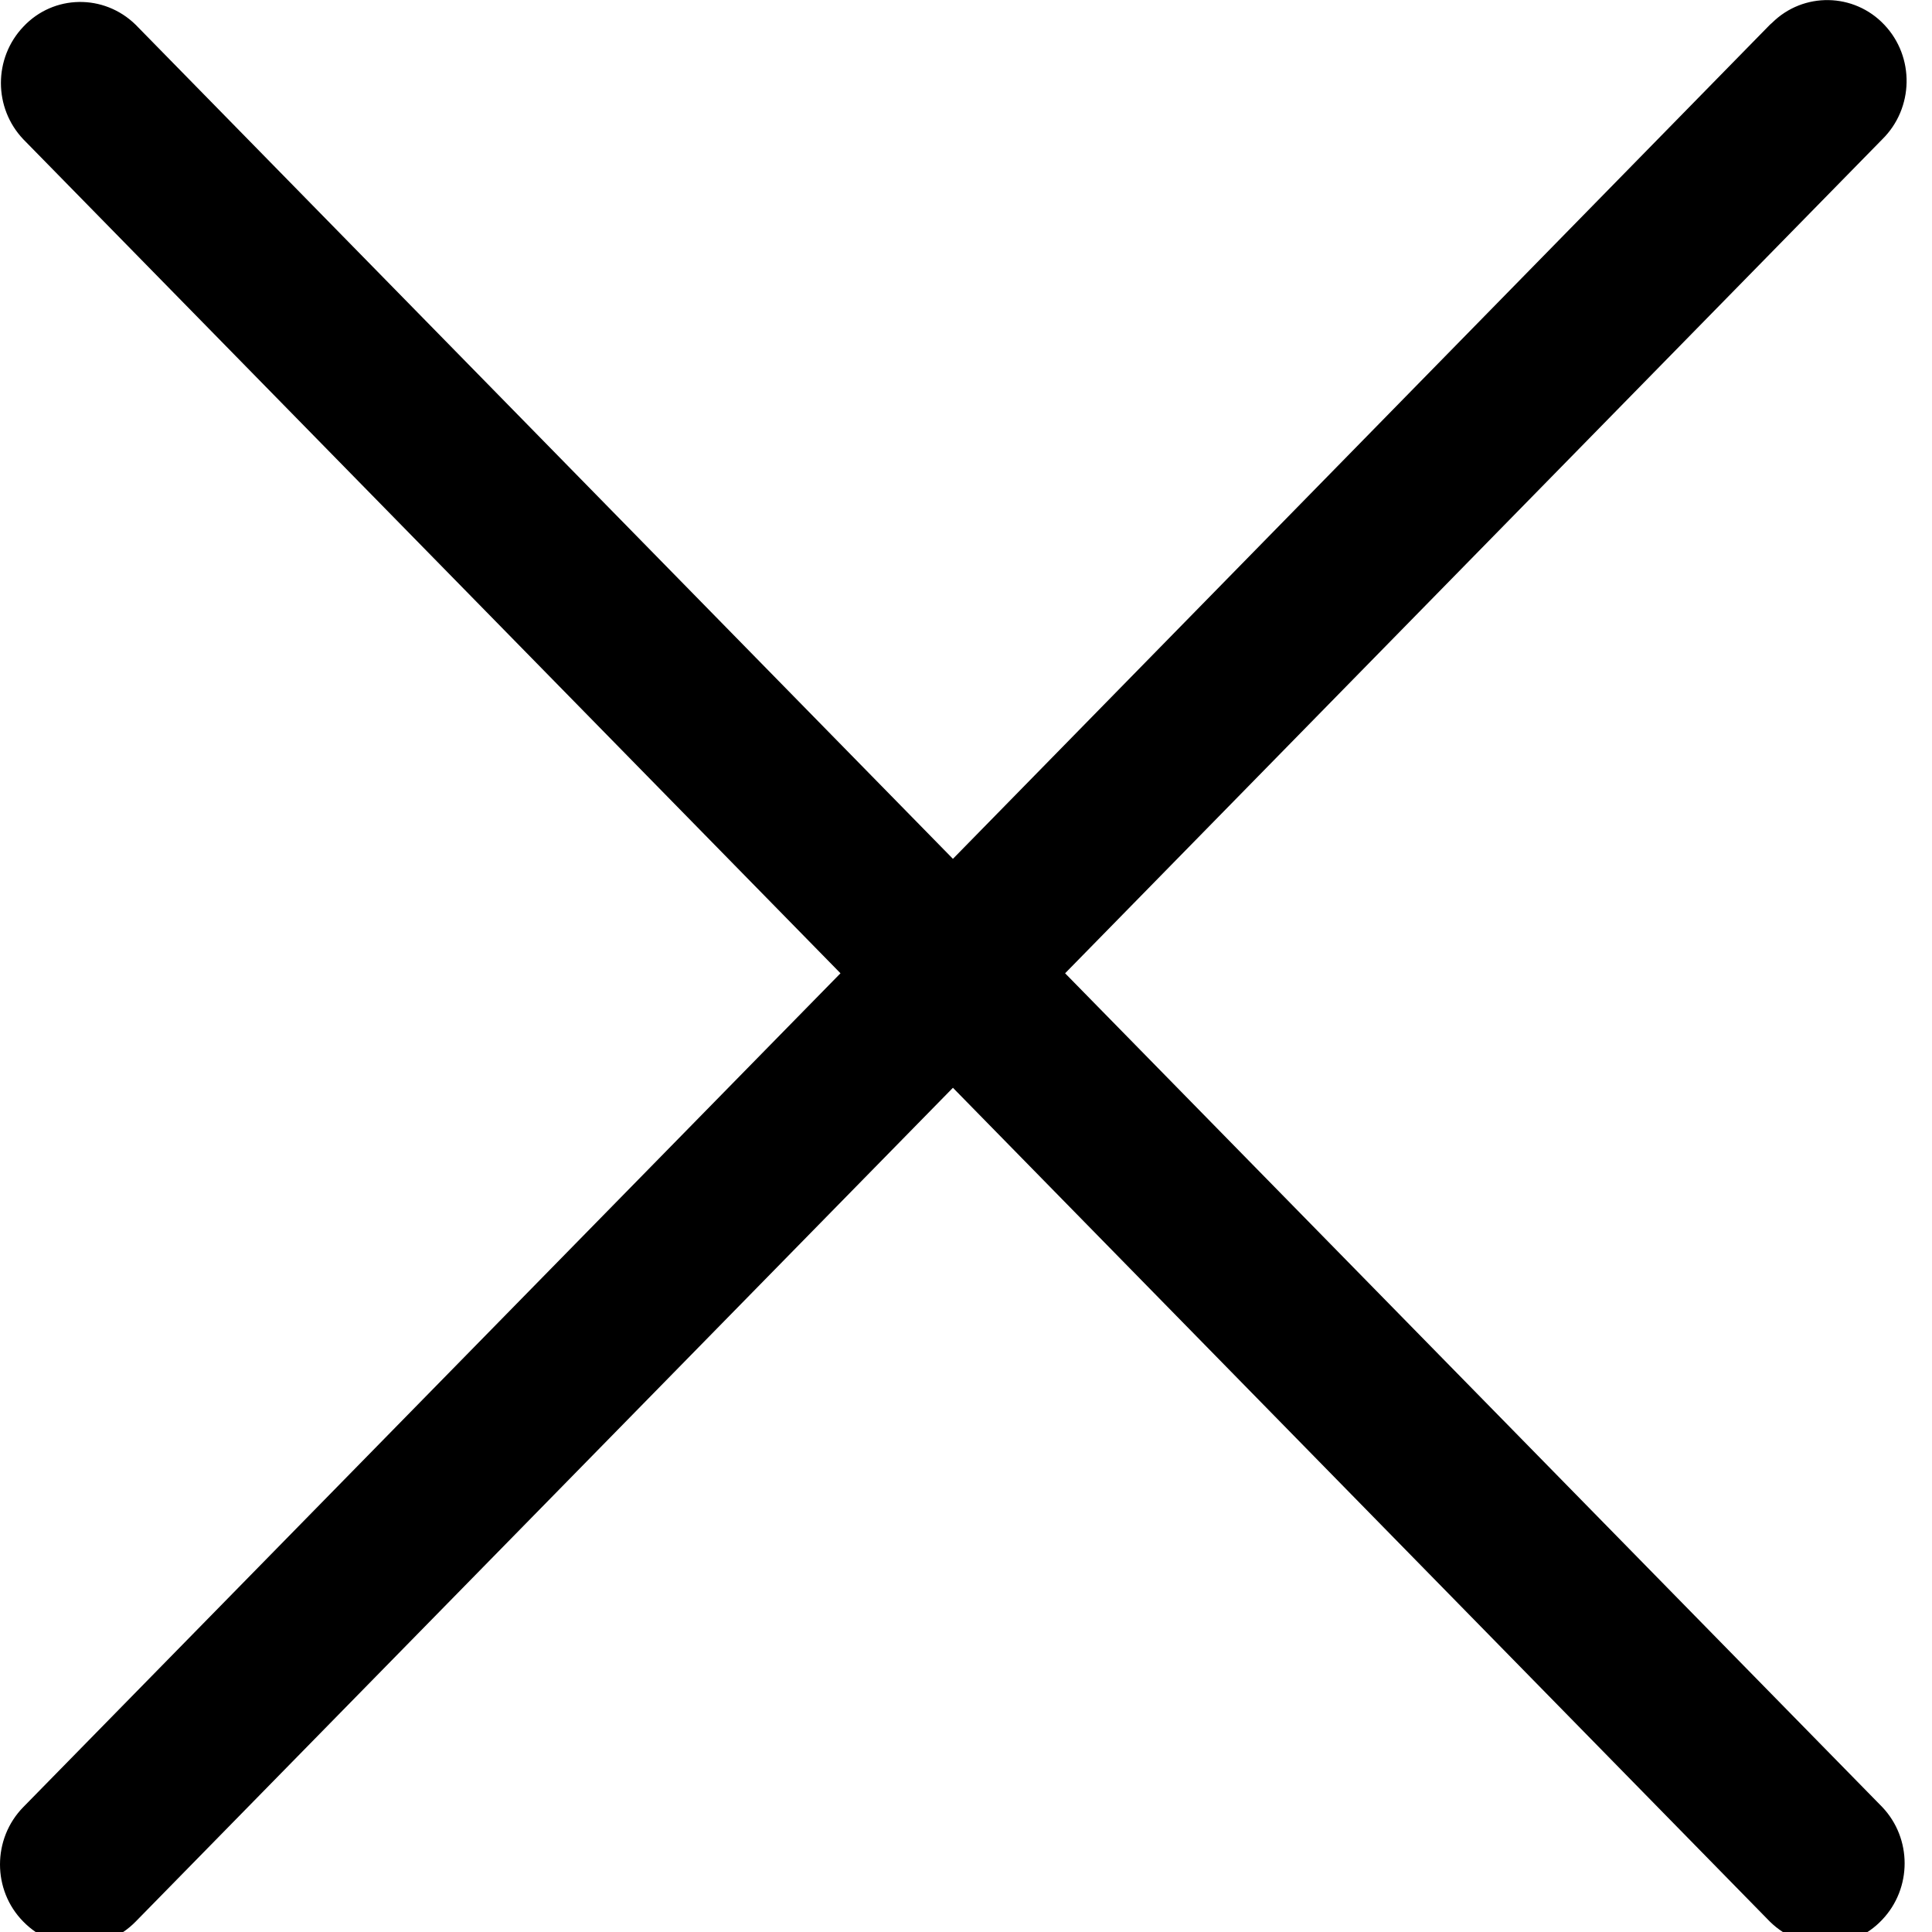 <?xml version="1.0" encoding="UTF-8"?>
<svg xmlns="http://www.w3.org/2000/svg" xmlns:xlink="http://www.w3.org/1999/xlink" width="30pt" height="30pt" viewBox="0 0 30 30" version="1.1">
<g id="surface1">
<path style=" stroke:none;fill-rule:nonzero;fill:rgb(0%,0%,0%);fill-opacity:1;" d="M 16.539 15.113 L 29.227 2.164 C 29.719 1.68 29.734 0.883 29.258 0.383 C 28.789 -0.113 28.004 -0.129 27.516 0.355 C 27.504 0.363 27.496 0.375 27.484 0.383 L 14.797 13.336 L 2.105 0.383 C 1.613 -0.098 0.832 -0.086 0.363 0.414 C -0.102 0.902 -0.102 1.676 0.363 2.164 L 13.051 15.113 L 0.363 28.059 C -0.121 28.551 -0.121 29.352 0.363 29.84 C 0.844 30.332 1.621 30.332 2.105 29.84 L 14.797 16.891 L 27.484 29.84 C 27.977 30.324 28.758 30.309 29.227 29.809 C 29.691 29.32 29.691 28.547 29.227 28.059 Z M 16.539 15.113 "/>
</g>
</svg>
